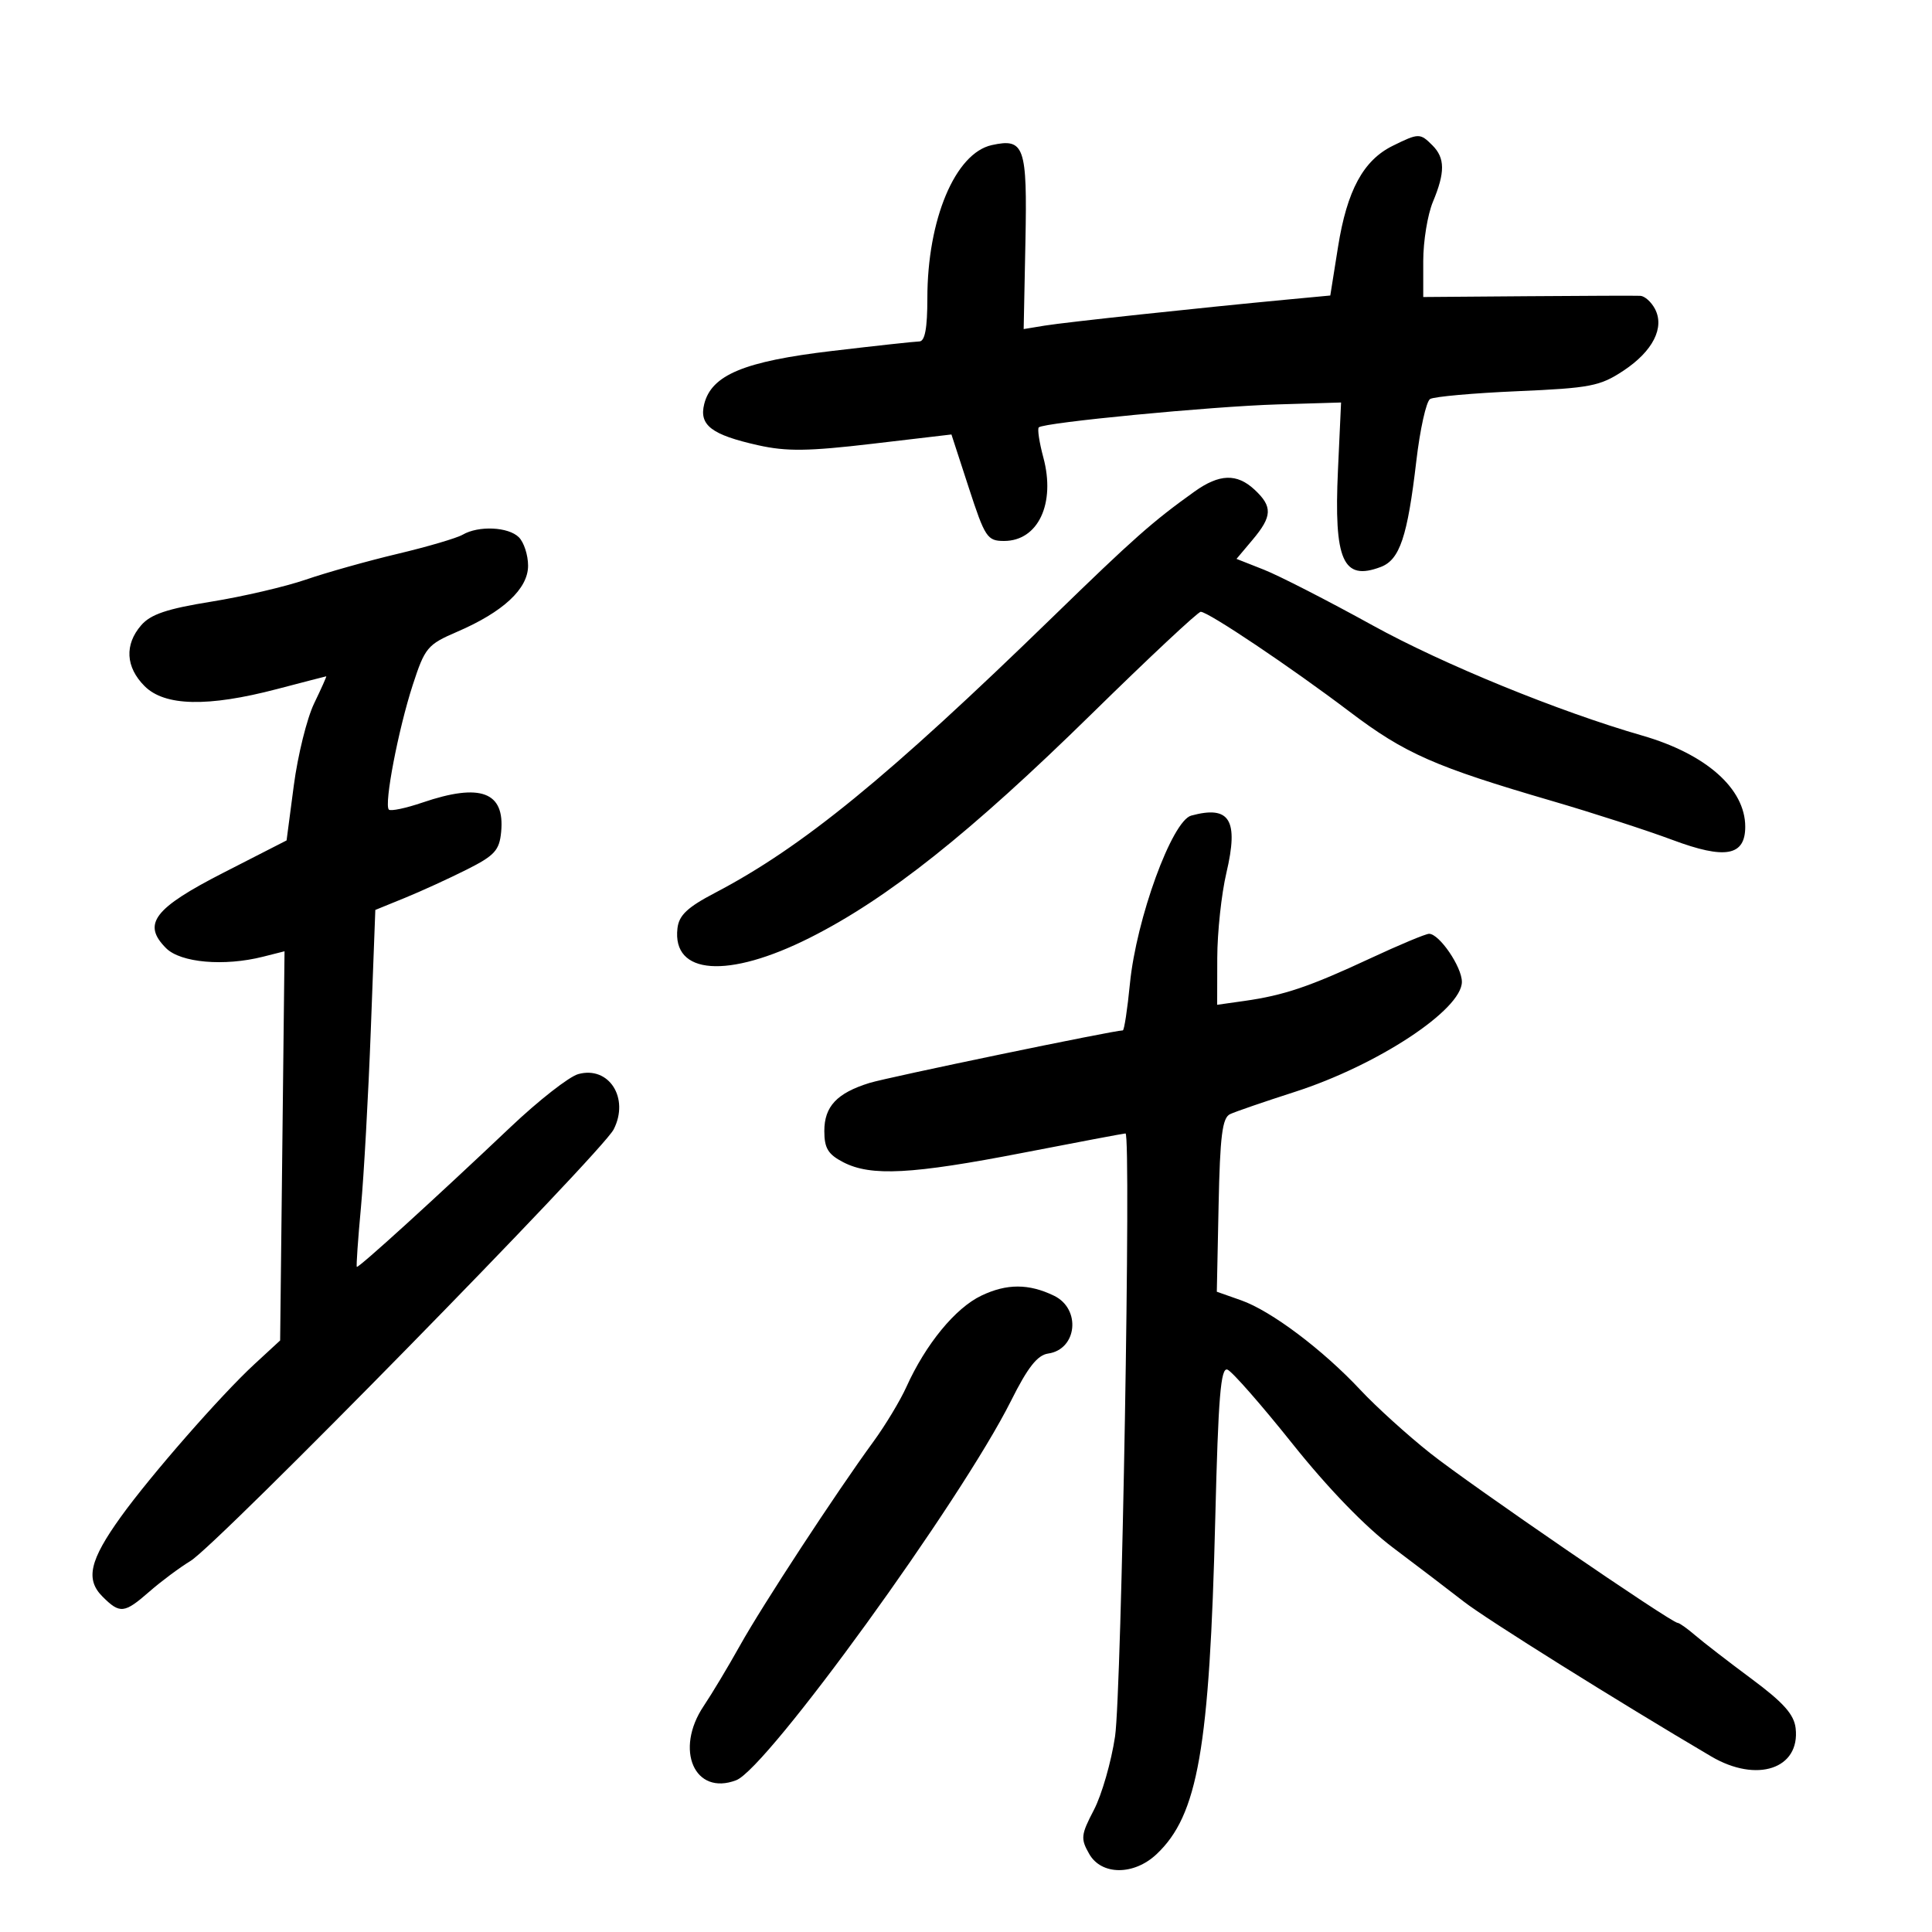 <svg xmlns="http://www.w3.org/2000/svg" width="300" height="300" viewBox="0 0 300 300" version="1.1">
	<path d="M 216.256 22.645 C 211.695 24.893, 209.162 29.576, 207.769 38.336 L 206.567 45.887 200.034 46.502 C 186.471 47.778, 165.377 50.042, 162.228 50.560 L 158.955 51.099 159.228 37.522 C 159.524 22.726, 159.067 21.414, 154 22.532 C 148.327 23.784, 144 34.075, 144 46.316 C 144 50.986, 143.623 53.006, 142.750 53.020 C 142.063 53.031, 135.940 53.698, 129.146 54.503 C 115.547 56.113, 110.485 58.219, 109.351 62.738 C 108.526 66.026, 110.473 67.515, 117.717 69.136 C 122.127 70.123, 125.507 70.080, 135.452 68.910 L 147.739 67.465 150.432 75.733 C 152.949 83.464, 153.305 84, 155.907 84 C 161.200 84, 163.936 78.188, 162.009 71.033 C 161.382 68.704, 161.064 66.603, 161.303 66.364 C 162.057 65.610, 188.075 63.106, 198.371 62.797 L 208.241 62.500 207.758 73 C 207.112 87.045, 208.537 90.267, 214.411 88.034 C 217.357 86.914, 218.551 83.349, 219.928 71.568 C 220.502 66.655, 221.464 62.331, 222.065 61.960 C 222.666 61.588, 228.767 61.042, 235.623 60.746 C 246.945 60.257, 248.454 59.965, 252.084 57.563 C 256.665 54.532, 258.528 50.856, 256.965 47.935 C 256.396 46.871, 255.383 45.971, 254.715 45.935 C 254.047 45.899, 246.188 45.926, 237.250 45.995 L 221 46.121 221 40.529 C 221 37.453, 221.675 33.320, 222.500 31.346 C 224.413 26.767, 224.395 24.538, 222.429 22.571 C 220.506 20.649, 220.299 20.651, 216.256 22.645 M 185.474 76.336 C 178.967 80.991, 176.048 83.573, 163.455 95.817 C 137.849 120.712, 124.574 131.554, 111 138.656 C 106.741 140.885, 105.431 142.123, 105.196 144.141 C 104.349 151.400, 113.030 152.018, 125.770 145.607 C 137.835 139.535, 150.695 129.314, 169.585 110.781 C 178.431 102.101, 186.021 95, 186.450 95 C 187.624 95, 200.440 103.600, 209.565 110.510 C 218.155 117.016, 222.778 119.054, 241 124.374 C 247.325 126.221, 255.743 128.943, 259.706 130.425 C 267.900 133.487, 271 132.923, 271 128.369 C 271 122.461, 264.908 117.073, 255 114.218 C 242.051 110.487, 224.089 103.147, 213.186 97.132 C 206.209 93.282, 198.588 89.379, 196.252 88.459 L 192.004 86.784 194.502 83.815 C 197.569 80.170, 197.629 78.664, 194.811 76.039 C 192.065 73.481, 189.345 73.567, 185.474 76.336 M 71.846 83.026 C 70.936 83.557, 66.393 84.894, 61.750 85.997 C 57.106 87.100, 50.697 88.900, 47.508 89.997 C 44.318 91.095, 37.690 92.640, 32.779 93.430 C 25.939 94.531, 23.399 95.387, 21.925 97.087 C 19.310 100.101, 19.506 103.597, 22.455 106.545 C 25.575 109.665, 32.266 109.813, 43 107 C 47.125 105.919, 50.572 105.027, 50.659 105.017 C 50.747 105.008, 49.902 106.897, 48.782 109.216 C 47.662 111.534, 46.240 117.272, 45.622 121.966 L 44.500 130.500 34.723 135.500 C 23.883 141.044, 22.032 143.476, 25.792 147.236 C 28.048 149.493, 34.797 150.085, 40.841 148.558 L 44.182 147.714 43.841 177.930 L 43.500 208.146 39.500 211.835 C 34.313 216.619, 23.373 229.122, 18.765 235.534 C 13.923 242.270, 13.239 245.239, 15.913 247.913 C 18.628 250.628, 19.295 250.556, 23.215 247.128 C 25.022 245.548, 27.891 243.411, 29.590 242.378 C 33.783 239.830, 93.443 178.987, 95.289 175.376 C 97.777 170.510, 94.552 165.472, 89.790 166.786 C 88.365 167.179, 83.639 170.875, 79.288 175 C 67.669 186.016, 55.628 196.965, 55.406 196.717 C 55.299 196.597, 55.587 192.450, 56.045 187.500 C 56.504 182.550, 57.194 170.129, 57.580 159.897 L 58.280 141.294 62.890 139.414 C 65.426 138.379, 69.750 136.400, 72.500 135.016 C 76.811 132.847, 77.544 132.043, 77.818 129.185 C 78.415 122.963, 74.630 121.544, 65.624 124.612 C 63.021 125.499, 60.663 125.996, 60.383 125.716 C 59.608 124.941, 61.846 113.262, 64.094 106.353 C 65.978 100.564, 66.378 100.084, 70.958 98.113 C 78.135 95.026, 82 91.430, 82 87.840 C 82 86.199, 81.357 84.214, 80.571 83.429 C 78.946 81.803, 74.307 81.590, 71.846 83.026 M 184.973 126.646 C 181.989 127.456, 176.443 142.664, 175.453 152.750 C 175.062 156.738, 174.565 160, 174.349 160 C 172.937 160, 137.829 167.284, 135 168.164 C 129.949 169.735, 128 171.814, 128 175.629 C 128 178.294, 128.582 179.250, 130.950 180.474 C 135.241 182.693, 141.579 182.358, 158.915 178.992 C 167.393 177.347, 174.527 176, 174.769 176 C 175.670 176, 174.165 262.782, 173.144 269.640 C 172.560 273.567, 171.085 278.694, 169.866 281.033 C 167.835 284.929, 167.775 285.503, 169.141 287.892 C 171.040 291.212, 176.063 291.229, 179.578 287.927 C 186.011 281.883, 187.822 271.546, 188.705 235.837 C 189.172 216.921, 189.552 212.275, 190.599 212.676 C 191.319 212.953, 195.859 218.129, 200.688 224.179 C 206.225 231.117, 212.002 237.085, 216.329 240.340 C 220.102 243.178, 225.060 246.955, 227.345 248.733 C 230.821 251.437, 251.171 264.168, 265.709 272.734 C 272.808 276.916, 279.551 274.664, 278.825 268.354 C 278.578 266.212, 276.930 264.366, 272 260.707 C 268.425 258.054, 264.484 255.010, 263.242 253.942 C 262.001 252.874, 260.769 252, 260.505 252 C 259.533 252, 228.296 230.579, 222.092 225.658 C 218.567 222.863, 213.692 218.447, 211.259 215.846 C 205.389 209.570, 197.385 203.553, 192.723 201.910 L 188.946 200.579 189.223 187.147 C 189.445 176.381, 189.798 173.574, 191 173.006 C 191.825 172.617, 196.325 171.069, 201 169.567 C 213.880 165.428, 227 156.796, 227 152.461 C 227 150.131, 223.496 145, 221.906 145 C 221.384 145, 217.245 146.731, 212.708 148.847 C 203.374 153.200, 199.351 154.559, 193.250 155.422 L 189 156.024 189.016 148.762 C 189.024 144.768, 189.663 138.815, 190.435 135.533 C 192.370 127.306, 190.965 125.020, 184.973 126.646 M 152.386 201.185 C 148.341 203.116, 143.755 208.701, 140.742 215.365 C 139.775 217.504, 137.465 221.334, 135.608 223.877 C 129.810 231.815, 118.413 249.229, 114.912 255.500 C 113.069 258.800, 110.535 263.025, 109.281 264.890 C 104.699 271.698, 107.850 278.913, 114.321 276.430 C 119.139 274.581, 149.241 233.017, 157 217.500 C 159.584 212.332, 161.089 210.416, 162.752 210.180 C 167.260 209.540, 167.900 203.249, 163.666 201.199 C 159.754 199.305, 156.330 199.301, 152.386 201.185" stroke="none" fill="black" fill-rule="evenodd"/>
</svg>